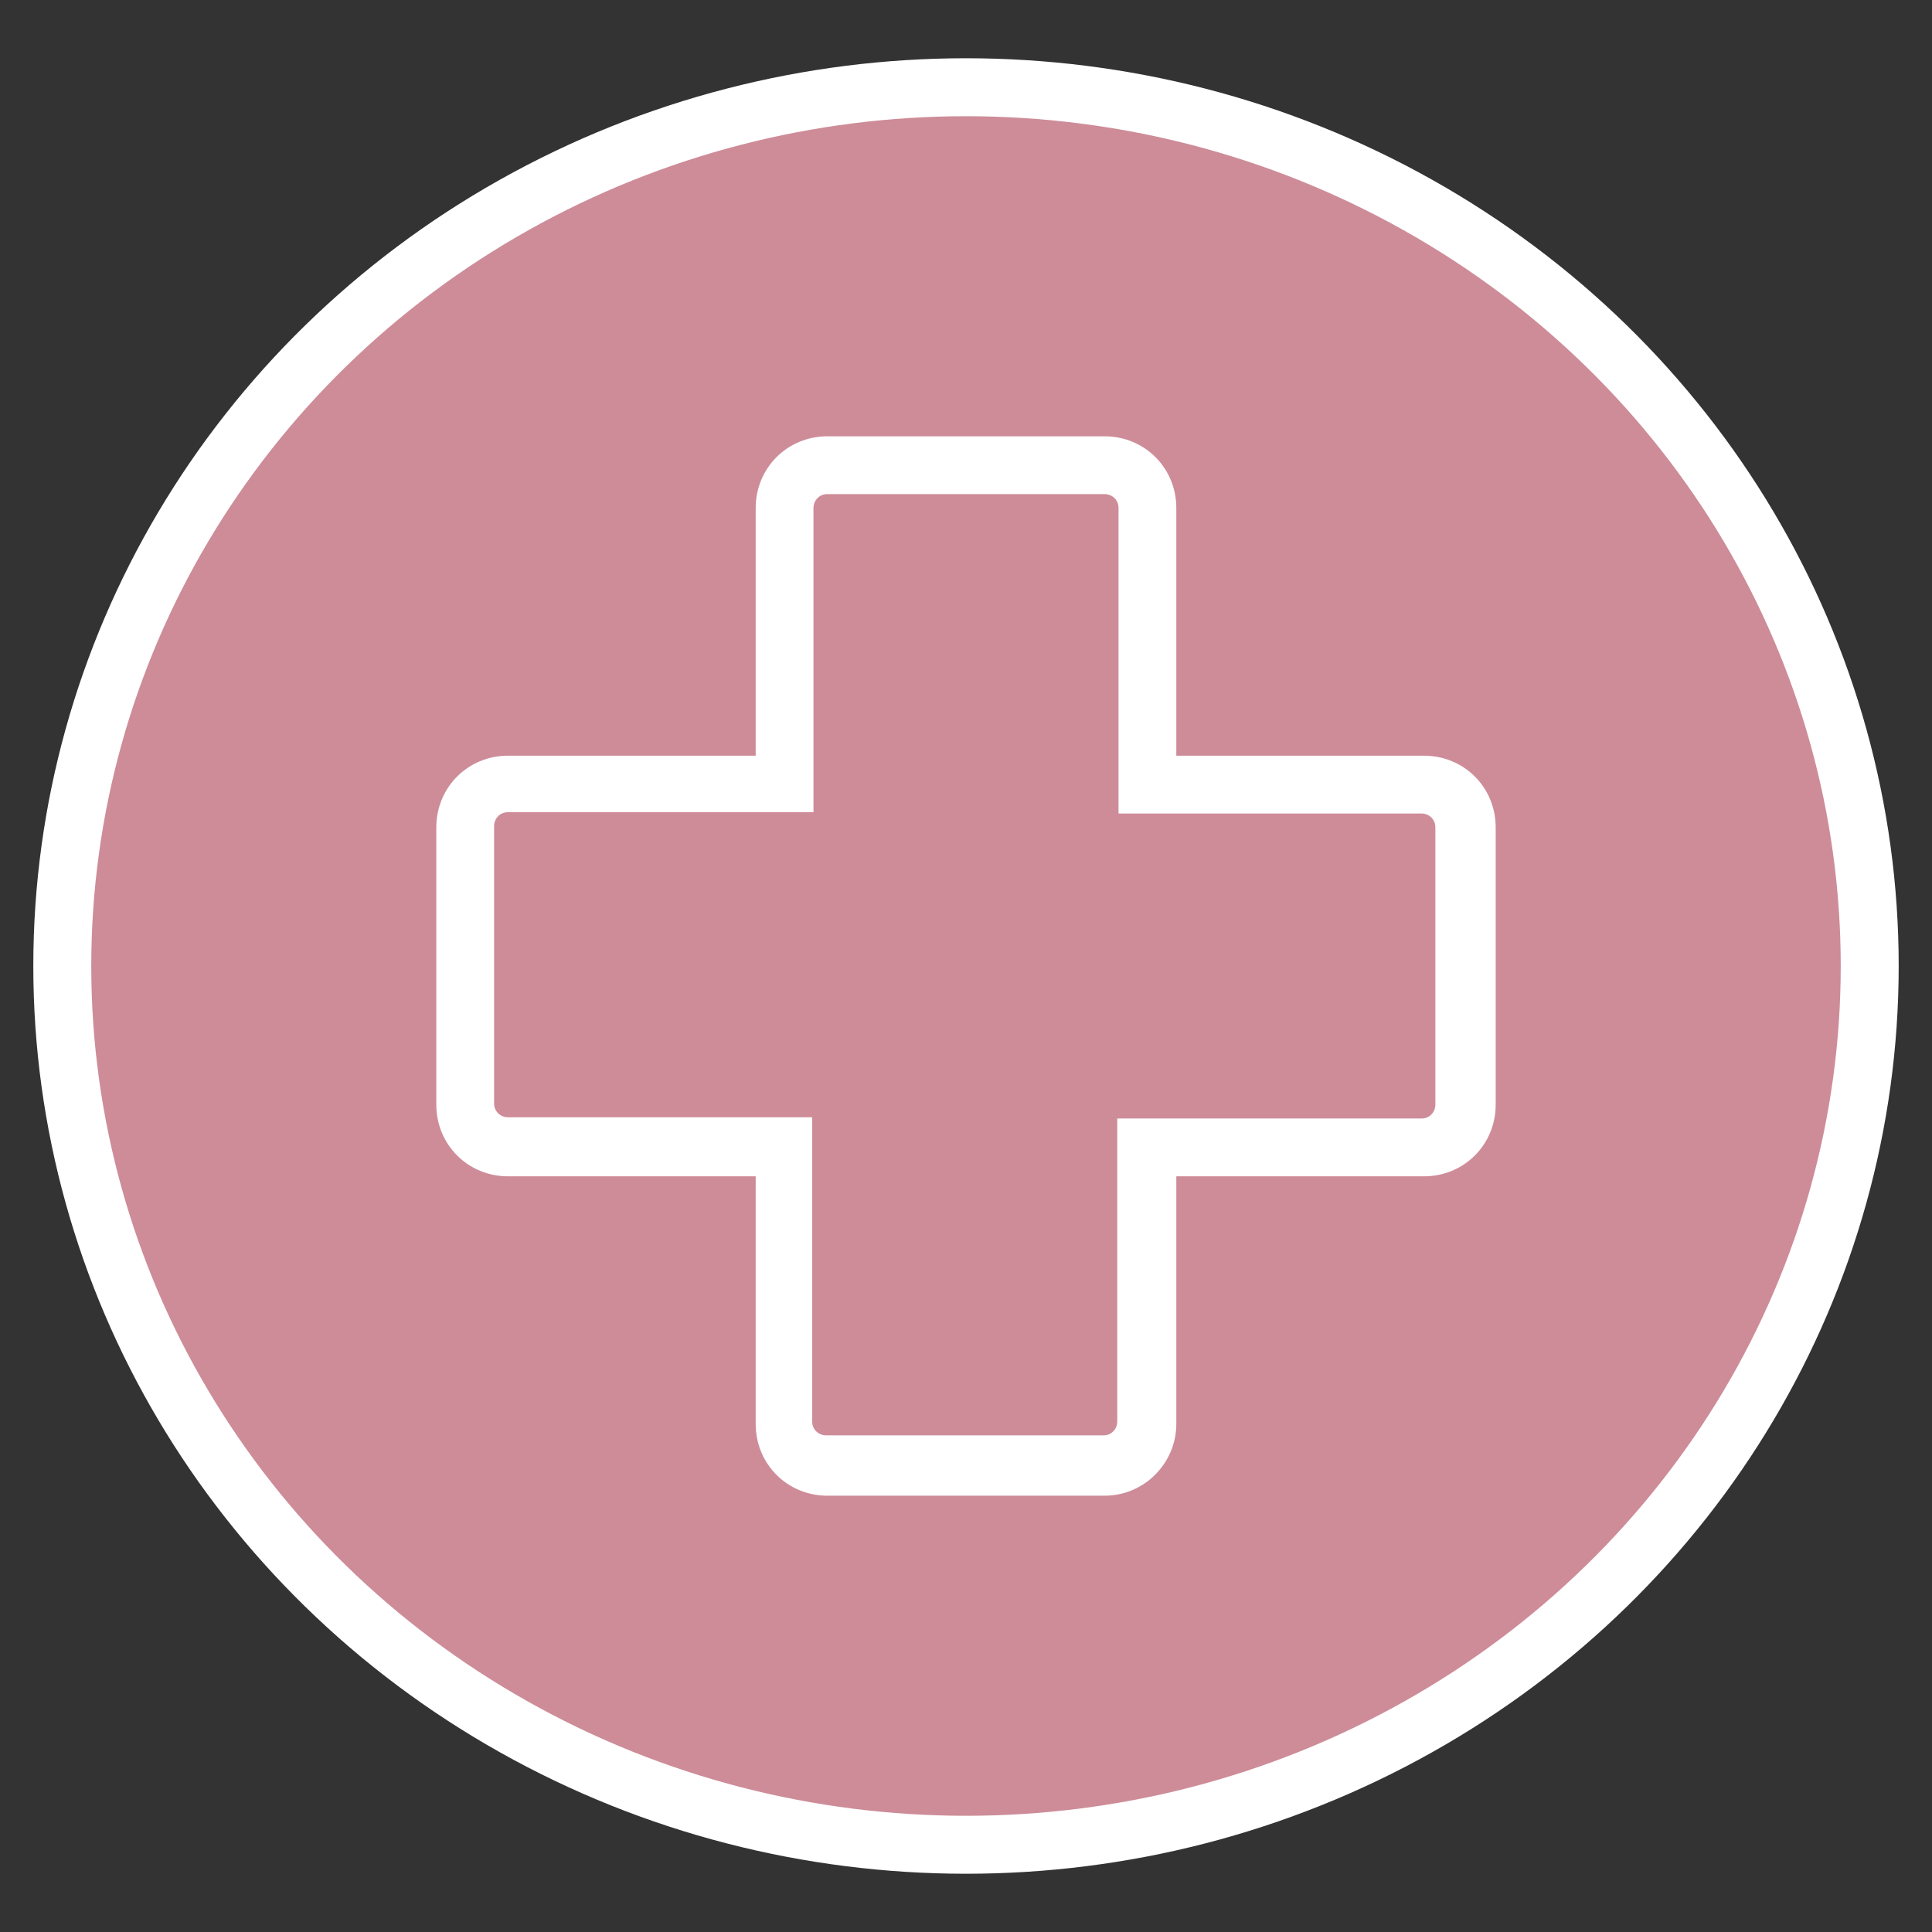 <?xml version="1.0" encoding="utf-8"?>
<!-- Generator: Adobe Illustrator 16.0.0, SVG Export Plug-In . SVG Version: 6.00 Build 0)  -->
<!DOCTYPE svg PUBLIC "-//W3C//DTD SVG 1.1//EN" "http://www.w3.org/Graphics/SVG/1.1/DTD/svg11.dtd">
<svg version="1.1" xmlns="http://www.w3.org/2000/svg" xmlns:xlink="http://www.w3.org/1999/xlink" x="0px" y="0px" width="100px"
	 height="100px" viewBox="0 0 100 100" enable-background="new 0 0 100 100" xml:space="preserve">
<rect x="0" y="0" width="100" height="100" fill="#333333" stroke="none"/>
<g id="dab">
</g>
<g id="bar">
</g>
<g id="asso">
</g>
<g id="biblio">
</g>
<g id="detente">
	<g>
		<defs>
			<path id="SVGID_1_" d="M-47.674,151.402h-44.648c-1.28,0-2.321,1.023-2.321,2.28v32.635c0,1.256,1.041,2.28,2.321,2.28h6.17
				c0.684,0,1.299-0.292,1.726-0.757c0.423,0.465,1.039,0.757,1.723,0.757h6.17c0.683,0,1.299-0.292,1.726-0.757
				c0.423,0.465,1.04,0.757,1.722,0.757h6.172c0.683,0,1.298-0.292,1.725-0.757c0.423,0.465,1.039,0.757,1.723,0.757h6.17
				c0.685,0,1.299-0.292,1.724-0.757c0.426,0.465,1.041,0.757,1.725,0.757h6.17c1.28,0,2.32-1.024,2.32-2.28v-32.635
				C-45.354,152.426-46.396,151.402-47.674,151.402z M-85.414,186.317c0,0.399-0.331,0.727-0.739,0.727h-6.17
				c-0.408,0-0.74-0.327-0.74-0.727v-32.635c0-0.4,0.333-0.727,0.74-0.727h5.175v19.758c0,0.284,0.236,0.516,0.525,0.516h1.208
				V186.317z M-75.794,186.317c0,0.399-0.332,0.727-0.737,0.727h-6.172c-0.406,0-0.738-0.327-0.738-0.727v-13.086h1.208
				c0.289,0,0.525-0.233,0.525-0.516v-19.76h4.18v19.758c0,0.284,0.236,0.516,0.524,0.516h1.209L-75.794,186.317L-75.794,186.317z
				 M-66.175,186.317c0,0.399-0.332,0.727-0.737,0.727h-6.173c-0.405,0-0.738-0.327-0.738-0.727v-13.086h1.209
				c0.29,0,0.526-0.233,0.526-0.516v-19.76h5.176c0.405,0,0.737,0.326,0.737,0.727V186.317z M-56.554,186.317
				c0,0.399-0.333,0.727-0.739,0.727h-6.172c-0.405,0-0.739-0.327-0.739-0.727v-32.635c0-0.4,0.334-0.727,0.739-0.727h5.177v19.758
				c0,0.284,0.235,0.516,0.526,0.516h1.208V186.317z M-46.935,186.317c0,0.399-0.333,0.727-0.739,0.727h-6.172
				c-0.405,0-0.738-0.327-0.738-0.727v-13.086h1.208c0.292,0,0.526-0.233,0.526-0.516v-19.76h5.176c0.406,0,0.739,0.326,0.739,0.727
				V186.317z"/>
		</defs>
		<use xlink:href="#SVGID_1_"  overflow="visible" fill-rule="evenodd" clip-rule="evenodd" fill="#FFFFFF"/>
		<clipPath id="SVGID_2_">
			<use xlink:href="#SVGID_1_"  overflow="visible"/>
		</clipPath>
		<g clip-path="url(#SVGID_2_)">
			<defs>
				<rect id="SVGID_3_" x="-331.487" y="-389.456" width="512.316" height="911.241"/>
			</defs>
			<use xlink:href="#SVGID_3_"  overflow="visible" fill="#FFFFFF"/>
			<clipPath id="SVGID_4_">
				<use xlink:href="#SVGID_3_"  overflow="visible"/>
			</clipPath>
		</g>
	</g>
</g>
<g id="soins">
	<ellipse fill="#CD8C98" stroke="#FFFFFF" stroke-width="3" stroke-miterlimit="10" cx="50" cy="50" rx="46.776" ry="45.485"/>
	<path fill="#FFFFFF" stroke="#FFFFFF" stroke-width="2" stroke-miterlimit="10" d="M57.175,76.417h-14.35
		c-1.521,0-2.711-1.19-2.711-2.711v-13.82h-13.82c-1.52,0-2.711-1.19-2.711-2.711V42.826c0-1.521,1.191-2.712,2.711-2.712h13.82
		V26.295c0-1.521,1.19-2.712,2.711-2.712h14.35c1.521,0,2.711,1.19,2.711,2.712v13.819h13.82c1.521,0,2.711,1.19,2.711,2.712v14.349
		c0,1.521-1.19,2.711-2.711,2.711h-13.82v13.82C59.886,75.16,58.695,76.417,57.175,76.417z M26.294,41.04
		c-0.991,0-1.719,0.794-1.719,1.72v14.349c0,0.992,0.793,1.72,1.719,1.72H41.04v14.745c0,0.992,0.794,1.72,1.72,1.72h14.349
		c0.992,0,1.72-0.794,1.72-1.72v-14.68h14.745c0.992,0,1.72-0.793,1.72-1.719V42.826c0-0.992-0.794-1.72-1.72-1.72h-14.68V26.295
		c0-0.992-0.793-1.72-1.719-1.72h-14.35c-0.991,0-1.719,0.794-1.719,1.72V41.04H26.294z"/>
</g>
<g id="laverie">
	<g id="machine">
	</g>
</g>
<g id="culture">
</g>
<g id="impressions">
</g>
<g id="resto-u">
</g>
<g id="restau">
</g>
<g id="cafe">
</g>
</svg>
